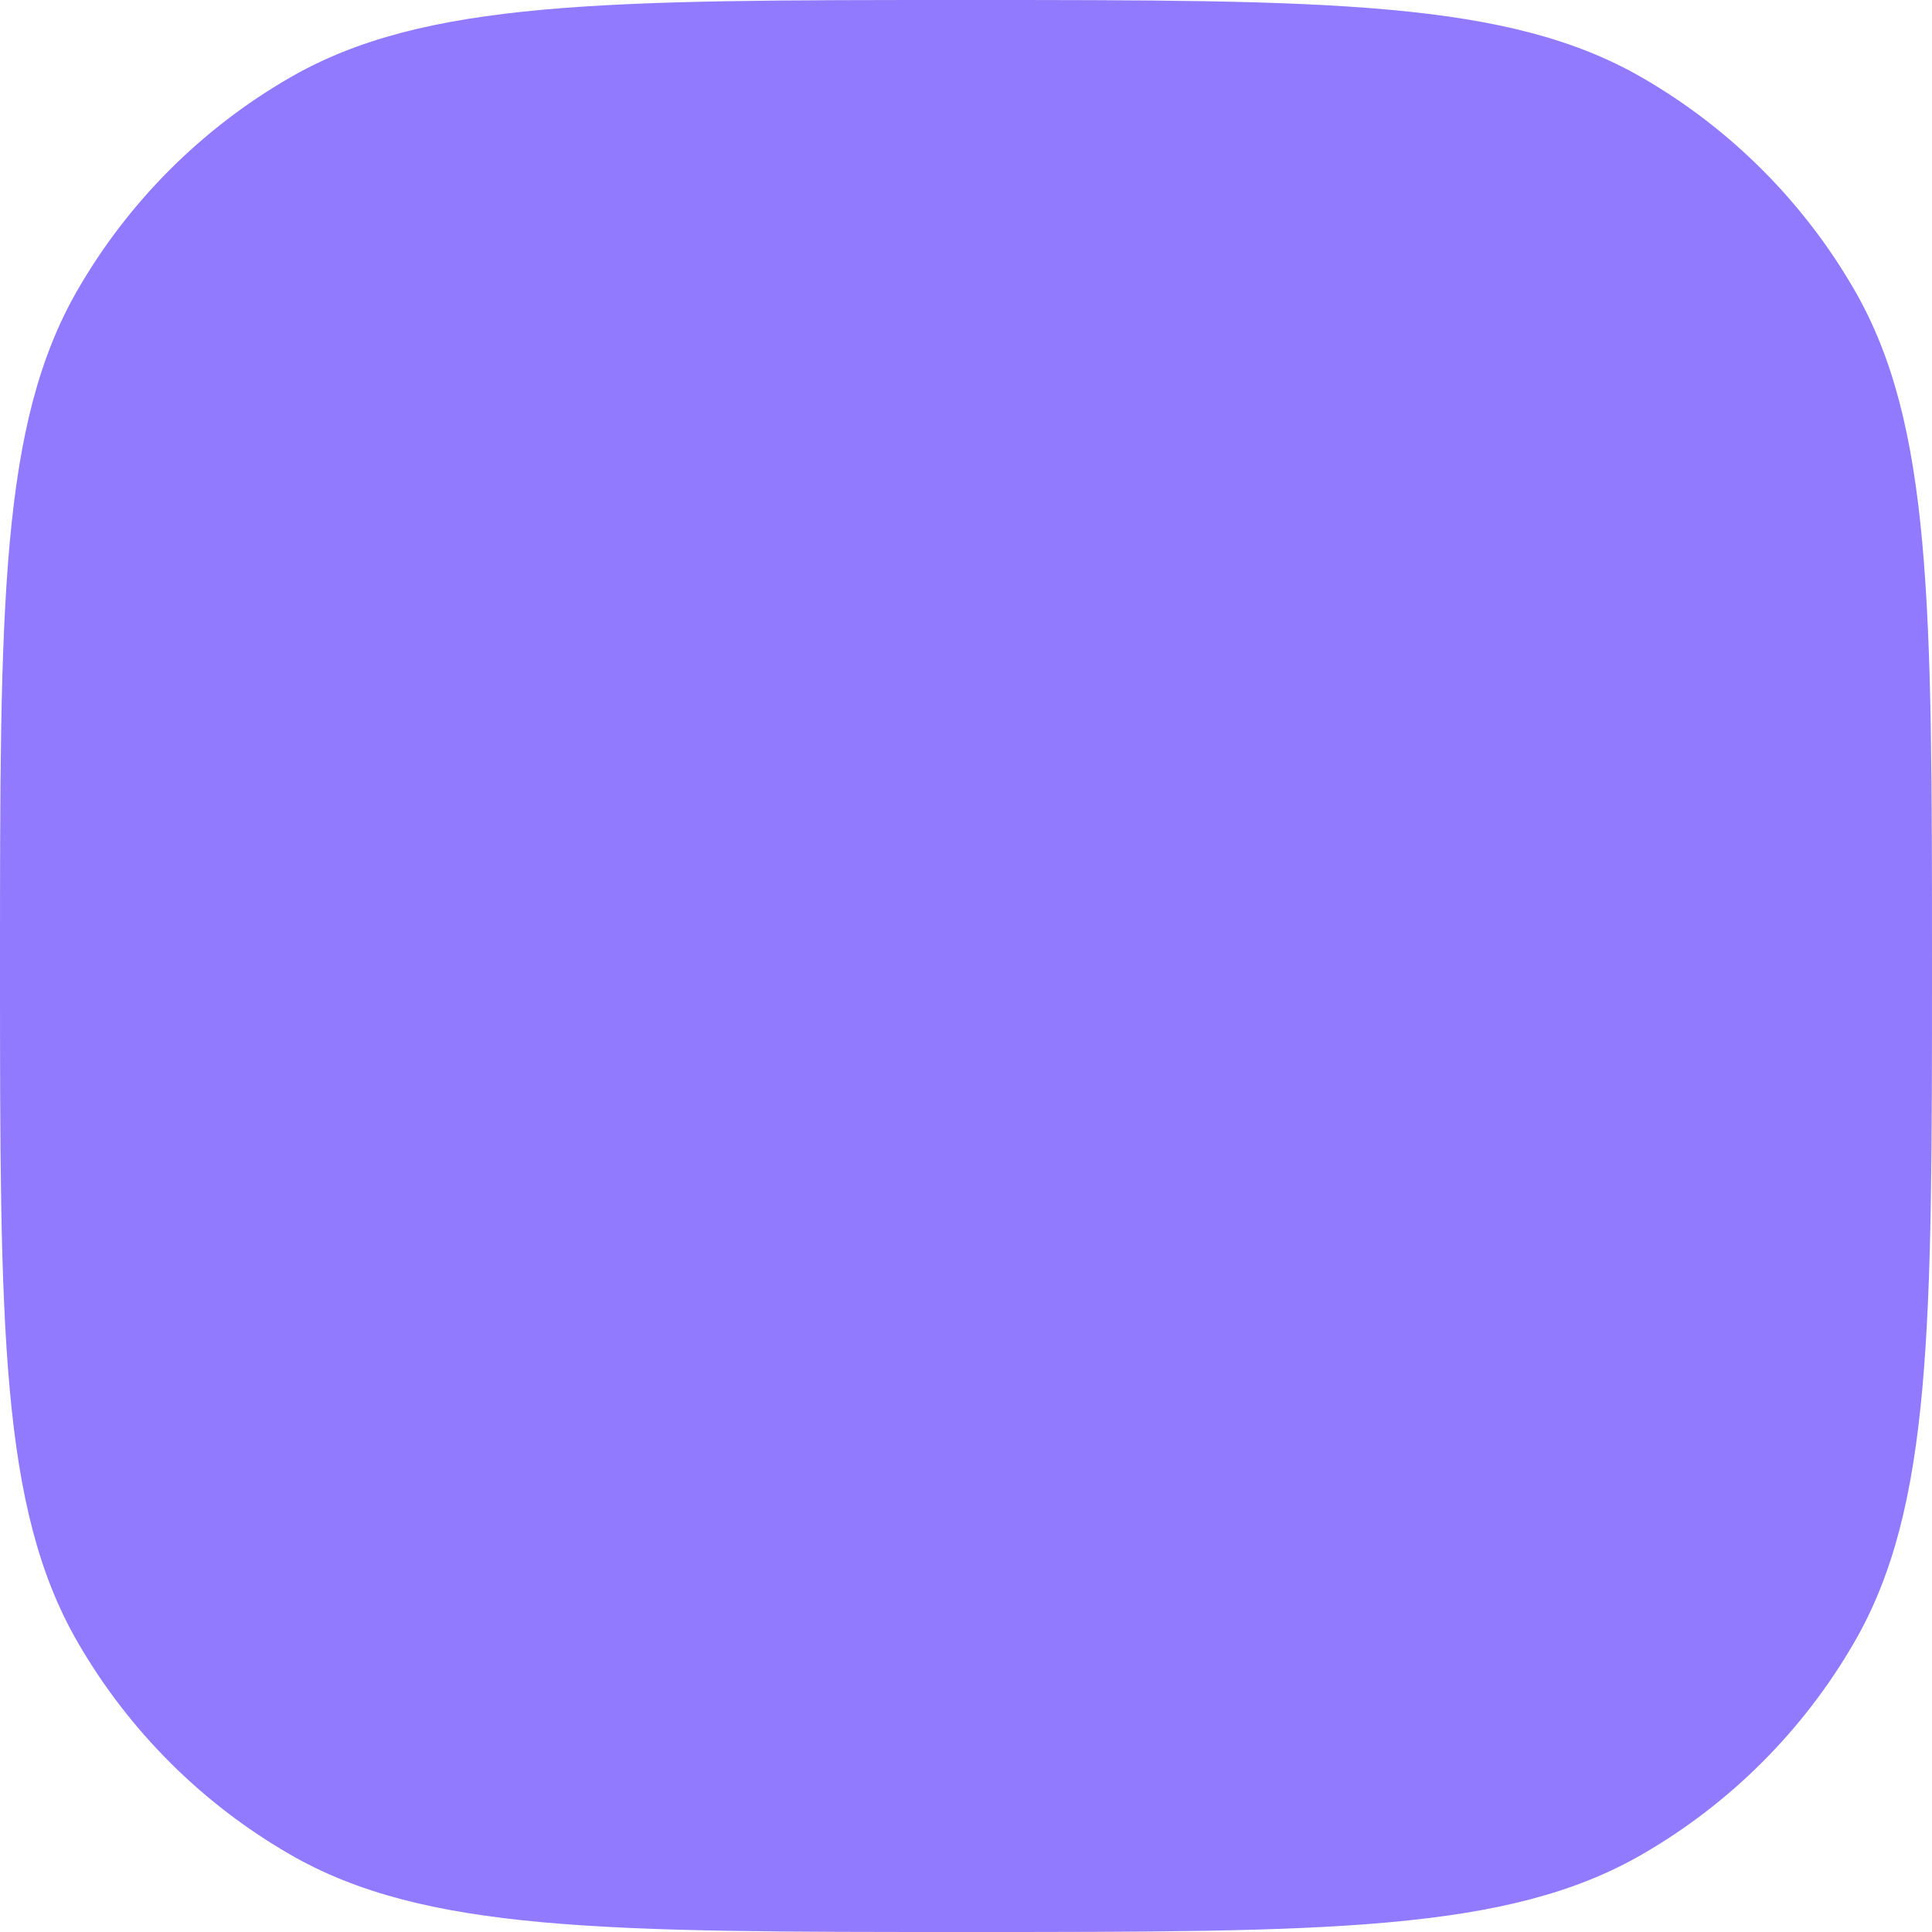 <svg width="30" height="30" viewBox="0 0 30 30" fill="none" xmlns="http://www.w3.org/2000/svg">
<path d="M0 15C0 9.392 0 6.588 1.206 4.5C1.996 3.132 3.132 1.996 4.5 1.206C6.588 0 9.392 0 15 0C20.608 0 23.412 0 25.5 1.206C26.868 1.996 28.004 3.132 28.794 4.5C30 6.588 30 9.392 30 15C30 20.608 30 23.412 28.794 25.5C28.004 26.868 26.868 28.004 25.5 28.794C23.412 30 20.608 30 15 30C9.392 30 6.588 30 4.5 28.794C3.132 28.004 1.996 26.868 1.206 25.5C0 23.412 0 20.608 0 15Z" fill="#917AFD"/>
</svg>
